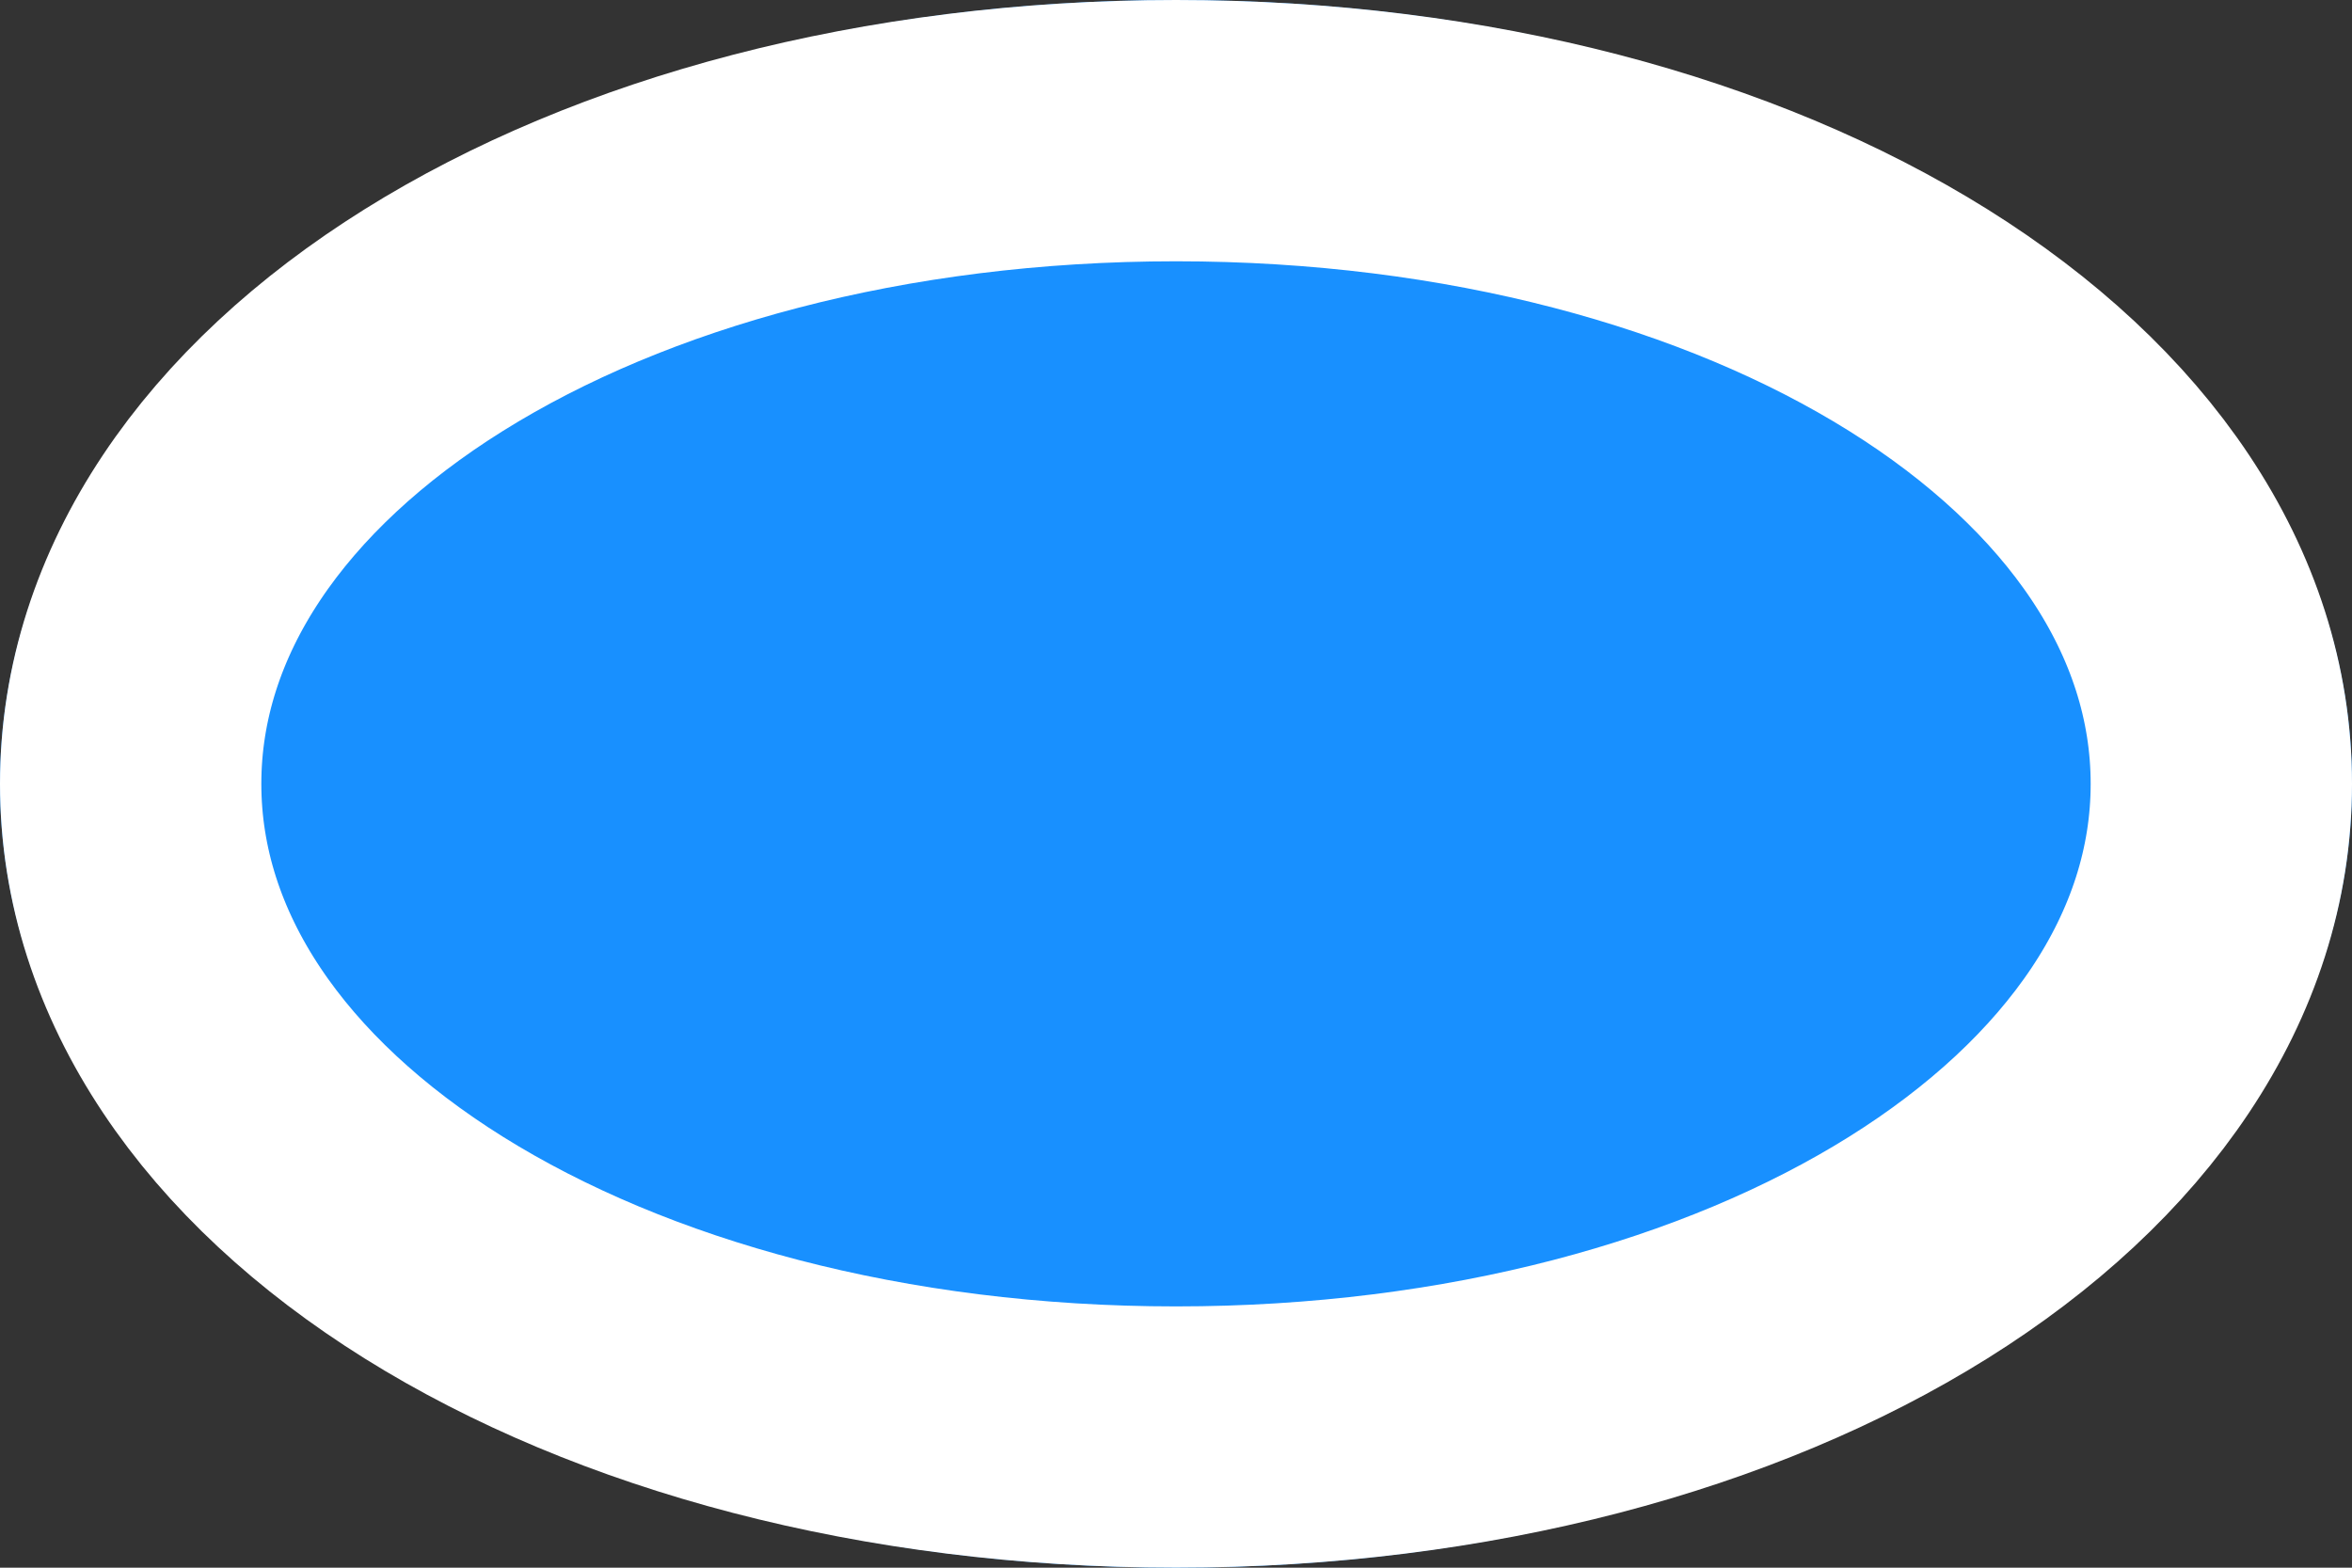﻿<?xml version="1.0" encoding="utf-8"?>
<svg version="1.1" xmlns:xlink="http://www.w3.org/1999/xlink" width="9px" height="6px" xmlns="http://www.w3.org/2000/svg">
  <rect width="100%" height="100%" fill="#333333" stroke="none"/>
  <g transform="matrix(1 0 0 1 -248 -31 )">
    <path d="M 252.5 31  C 255.02 31  257 32.32  257 34  C 257 35.68  255.02 37  252.5 37  C 249.98 37  248 35.68  248 34  C 248 32.32  249.98 31  252.5 31  Z " fill-rule="nonzero" fill="#1890ff" stroke="none" />
    <path d="M 252.5 31.5  C 254.74 31.5  256.5 32.6  256.5 34  C 256.5 35.4  254.74 36.5  252.5 36.5  C 250.26 36.5  248.5 35.4  248.5 34  C 248.5 32.6  250.26 31.5  252.5 31.5  Z " stroke-width="1" stroke="#ffffff" fill="none" />
  </g>
</svg>